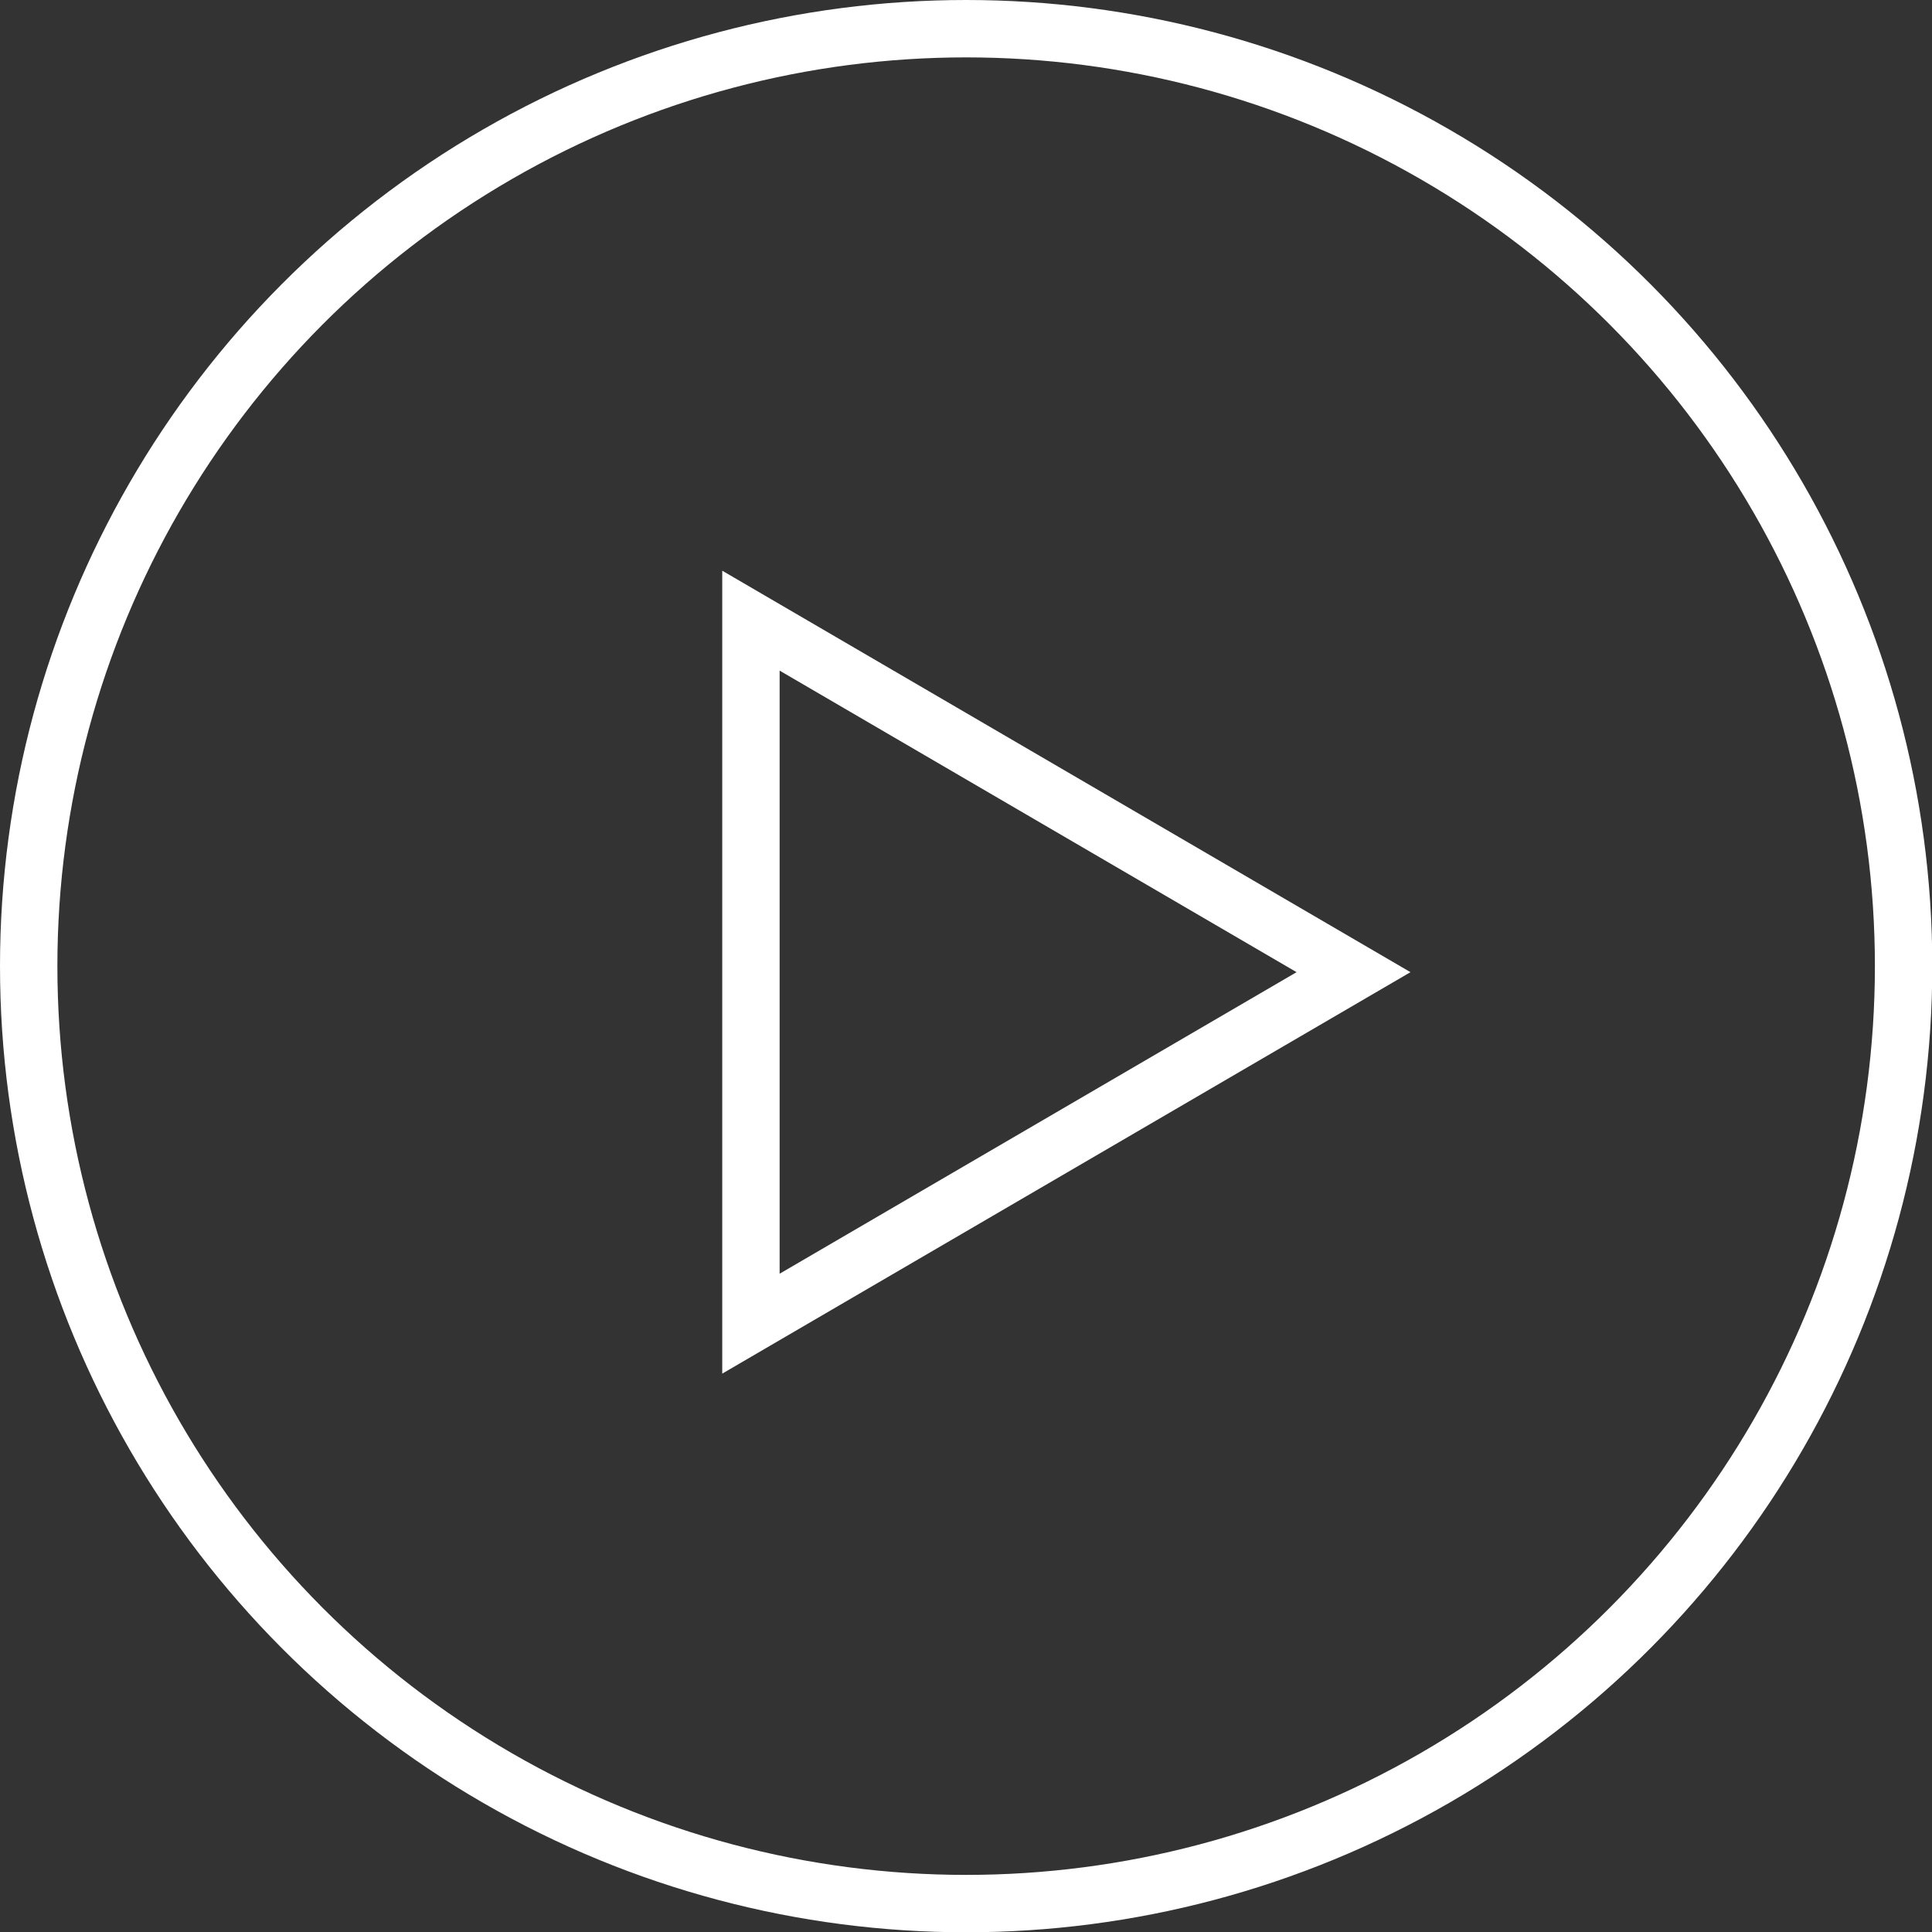<svg xmlns="http://www.w3.org/2000/svg" viewBox="0 0 67.33 67.33"><rect x="0" y="0" width="67.33" height="67.33" fill="#333333" stroke="none"/><defs><style>.cls-1{fill:none;stroke:#fff;stroke-miterlimit:10;stroke-width:2px;}</style></defs><title>play</title><g id="Capa_2" data-name="Capa 2"><g id="Capa_1-2" data-name="Capa 1"><circle class="cls-1" cx="33.67" cy="33.67" r="32.67"/><polygon class="cls-1" points="26.17 21.63 26.17 46.13 47.17 33.88 26.17 21.63"/></g></g></svg>